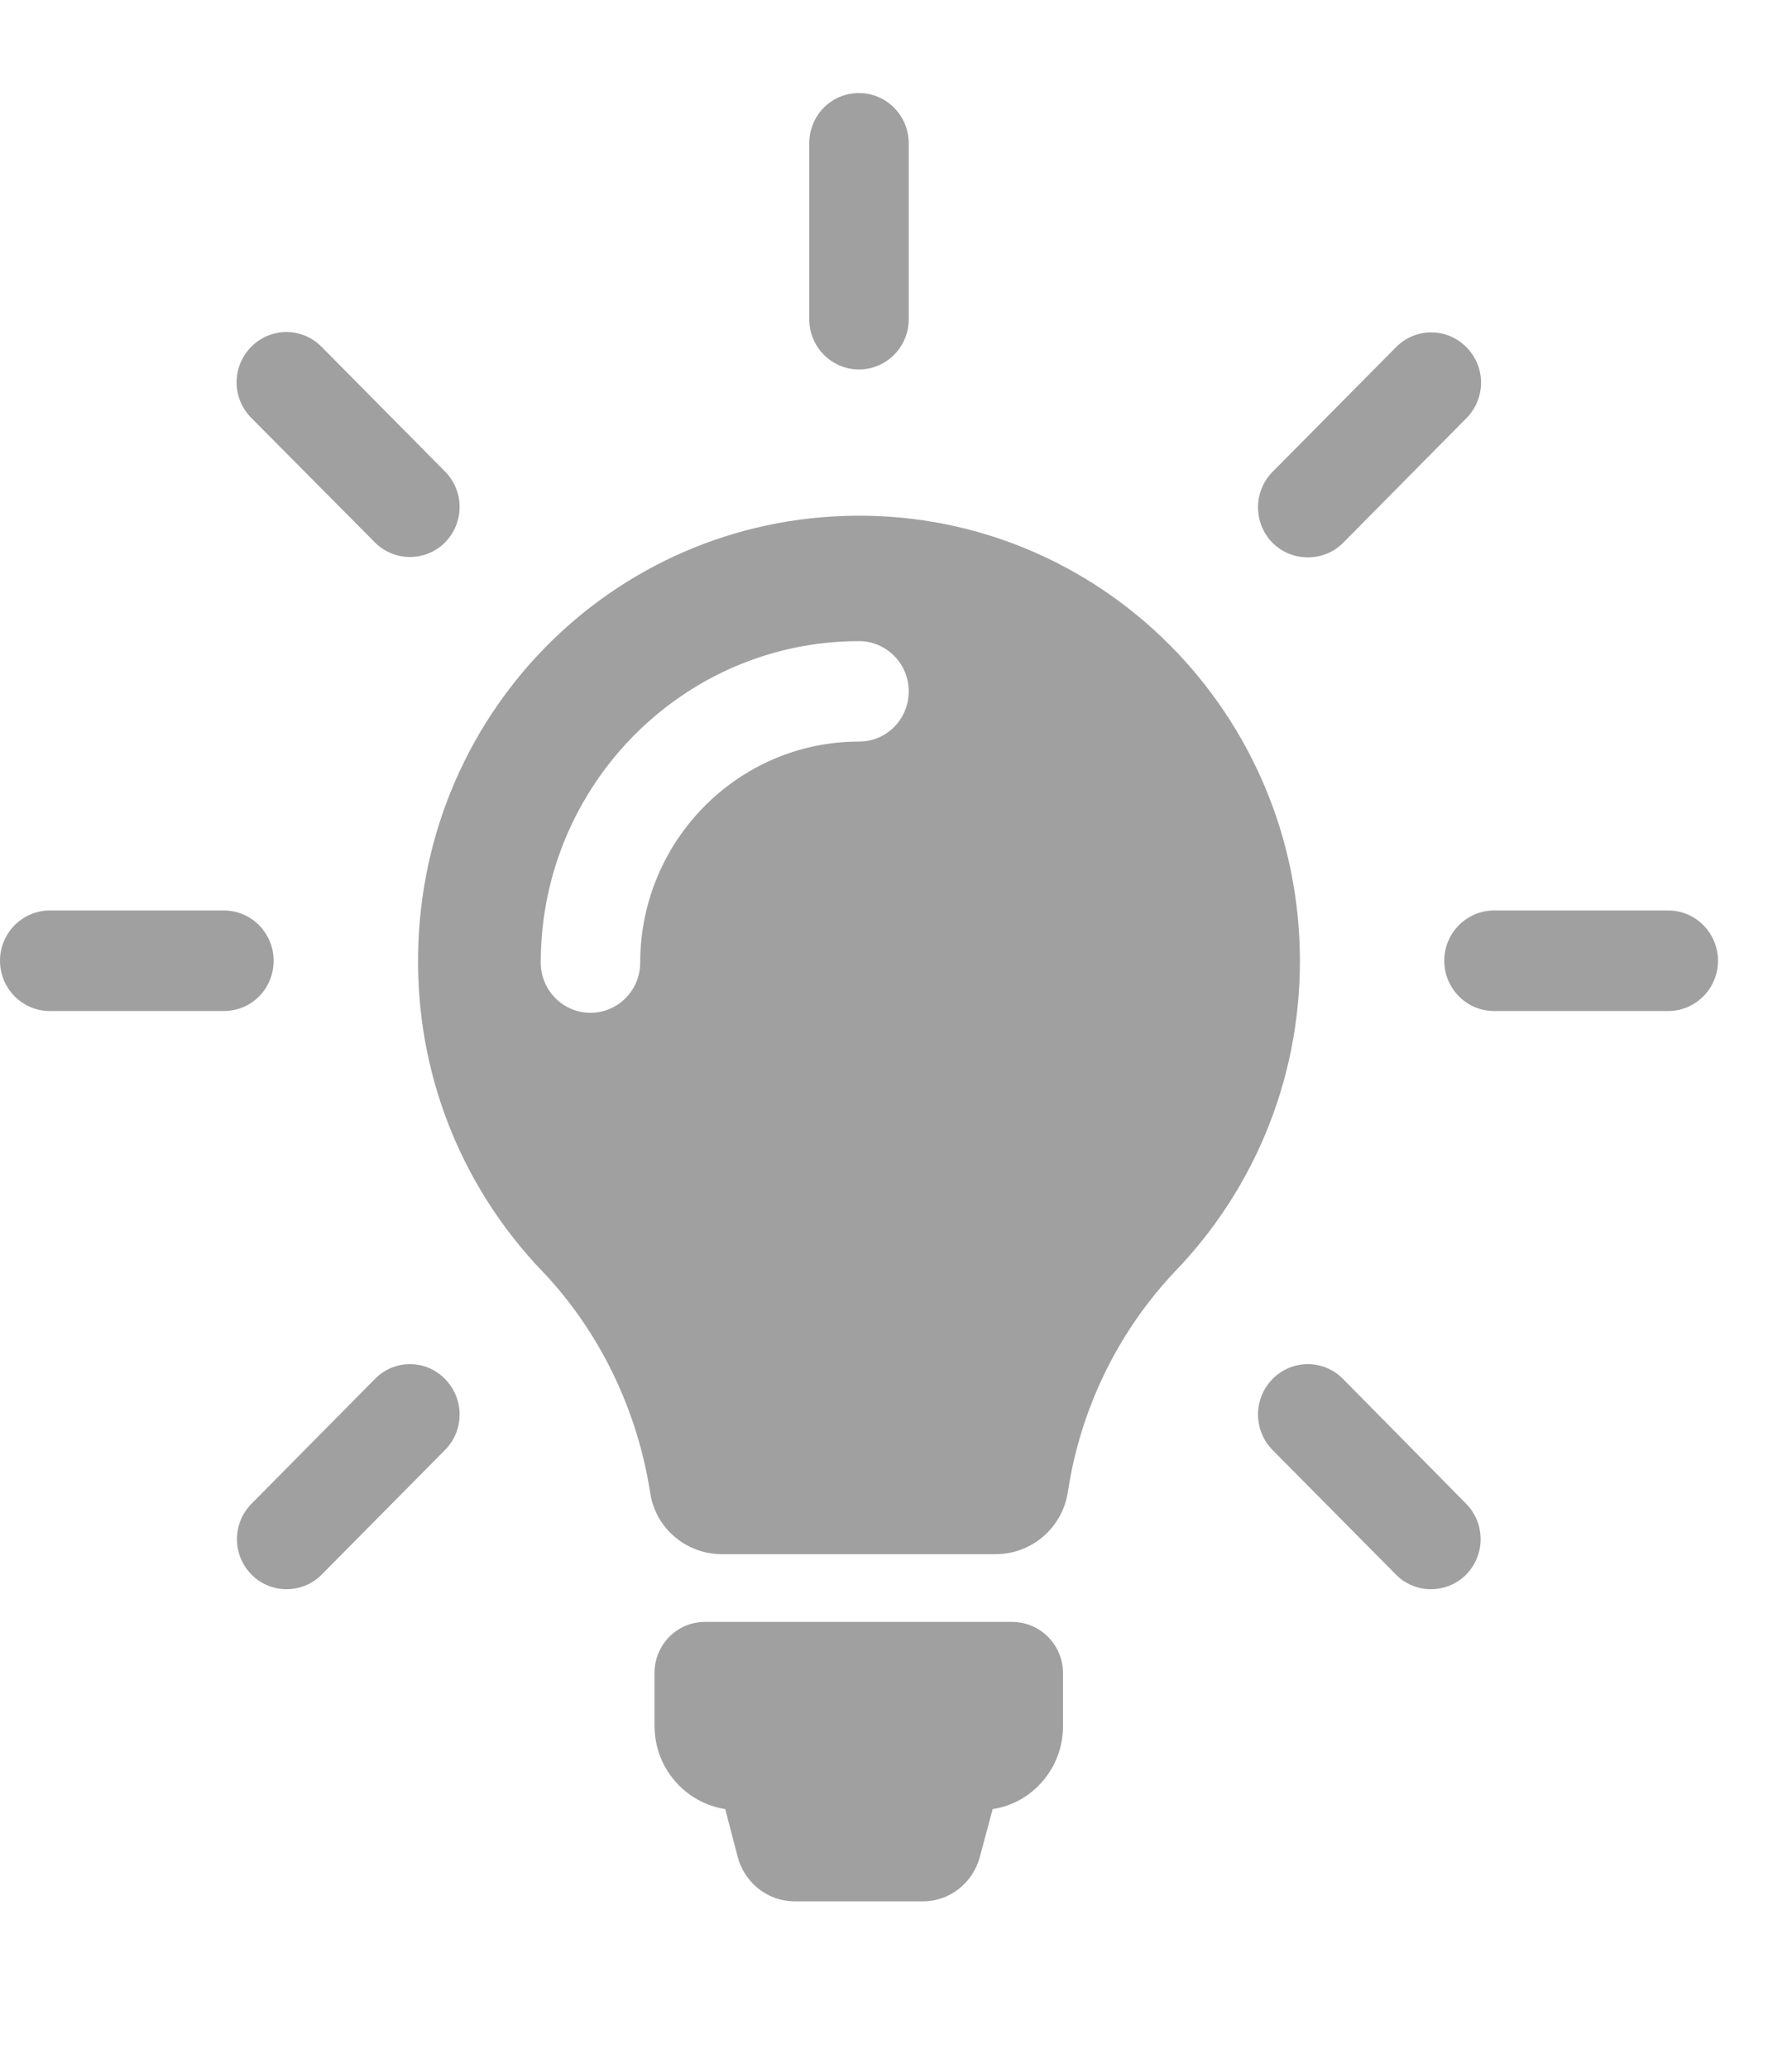 <svg viewBox="0 0 20 21" xmlns="http://www.w3.org/2000/svg" _ngcontent-serverapp-c180="" aria-hidden="true" style="width: 13px; height: 15px; fill: rgb(160, 160, 160);">
<path d="M11.864 17.636V18.226C11.864 18.695 11.523 19.085 11.079 19.152L10.935 19.688C10.857 19.978 10.598 20.182 10.298 20.182H8.871C8.571 20.182 8.312 19.978 8.234 19.688L8.094 19.152C7.646 19.081 7.305 18.695 7.305 18.222V17.632C7.305 17.317 7.556 17.063 7.868 17.063H11.301C11.614 17.067 11.864 17.321 11.864 17.636ZM14.508 9.688C14.508 11.029 13.981 12.246 13.126 13.139C12.477 13.82 12.057 14.688 11.918 15.614C11.856 16.013 11.515 16.307 11.112 16.307H8.057C7.659 16.307 7.313 16.017 7.256 15.618C7.112 14.692 6.689 13.812 6.039 13.135C5.2 12.254 4.678 11.059 4.666 9.742C4.637 6.976 6.816 4.738 9.554 4.717C12.288 4.697 14.508 6.931 14.508 9.688ZM10.142 6.677C10.142 6.37 9.895 6.117 9.587 6.117C7.63 6.117 6.035 7.724 6.035 9.705C6.035 10.012 6.282 10.265 6.59 10.265C6.894 10.265 7.145 10.016 7.145 9.705C7.145 8.343 8.242 7.238 9.587 7.238C9.895 7.238 10.142 6.989 10.142 6.677ZM9.587 3.085C9.891 3.085 10.142 2.836 10.142 2.525V0.561C10.142 0.253 9.895 0 9.587 0C9.278 0 9.032 0.249 9.032 0.561V2.525C9.032 2.836 9.283 3.085 9.587 3.085ZM3.054 9.684C3.054 9.377 2.808 9.123 2.499 9.123H0.555C0.251 9.123 7.84104e-09 9.373 7.84104e-09 9.684C7.84104e-09 9.991 0.247 10.245 0.555 10.245H2.499C2.808 10.245 3.054 9.995 3.054 9.684ZM18.619 9.123H16.674C16.37 9.123 16.119 9.373 16.119 9.684C16.119 9.991 16.366 10.245 16.674 10.245H18.619C18.923 10.245 19.174 9.995 19.174 9.684C19.174 9.377 18.927 9.123 18.619 9.123ZM4.185 14.351L2.808 15.743C2.59 15.963 2.59 16.316 2.808 16.536C2.915 16.644 3.059 16.698 3.198 16.698C3.338 16.698 3.482 16.644 3.589 16.536L4.966 15.145C5.184 14.925 5.184 14.572 4.966 14.351C4.752 14.131 4.399 14.131 4.185 14.351ZM14.598 5.182C14.738 5.182 14.882 5.129 14.989 5.021L16.366 3.629C16.584 3.409 16.584 3.056 16.366 2.836C16.148 2.616 15.798 2.616 15.581 2.836L14.203 4.227C13.986 4.447 13.986 4.8 14.203 5.021C14.314 5.129 14.454 5.182 14.598 5.182ZM4.185 5.016C4.292 5.124 4.436 5.178 4.575 5.178C4.715 5.178 4.859 5.124 4.966 5.016C5.184 4.796 5.184 4.443 4.966 4.223L3.589 2.832C3.371 2.612 3.022 2.612 2.804 2.832C2.586 3.052 2.586 3.405 2.804 3.625L4.185 5.016ZM14.989 14.351C14.771 14.131 14.421 14.131 14.203 14.351C13.986 14.572 13.986 14.925 14.203 15.145L15.581 16.536C15.687 16.644 15.831 16.698 15.971 16.698C16.111 16.698 16.255 16.644 16.362 16.536C16.579 16.316 16.579 15.963 16.362 15.743L14.989 14.351Z" _ngcontent-serverapp-c180=""></path>
</svg>